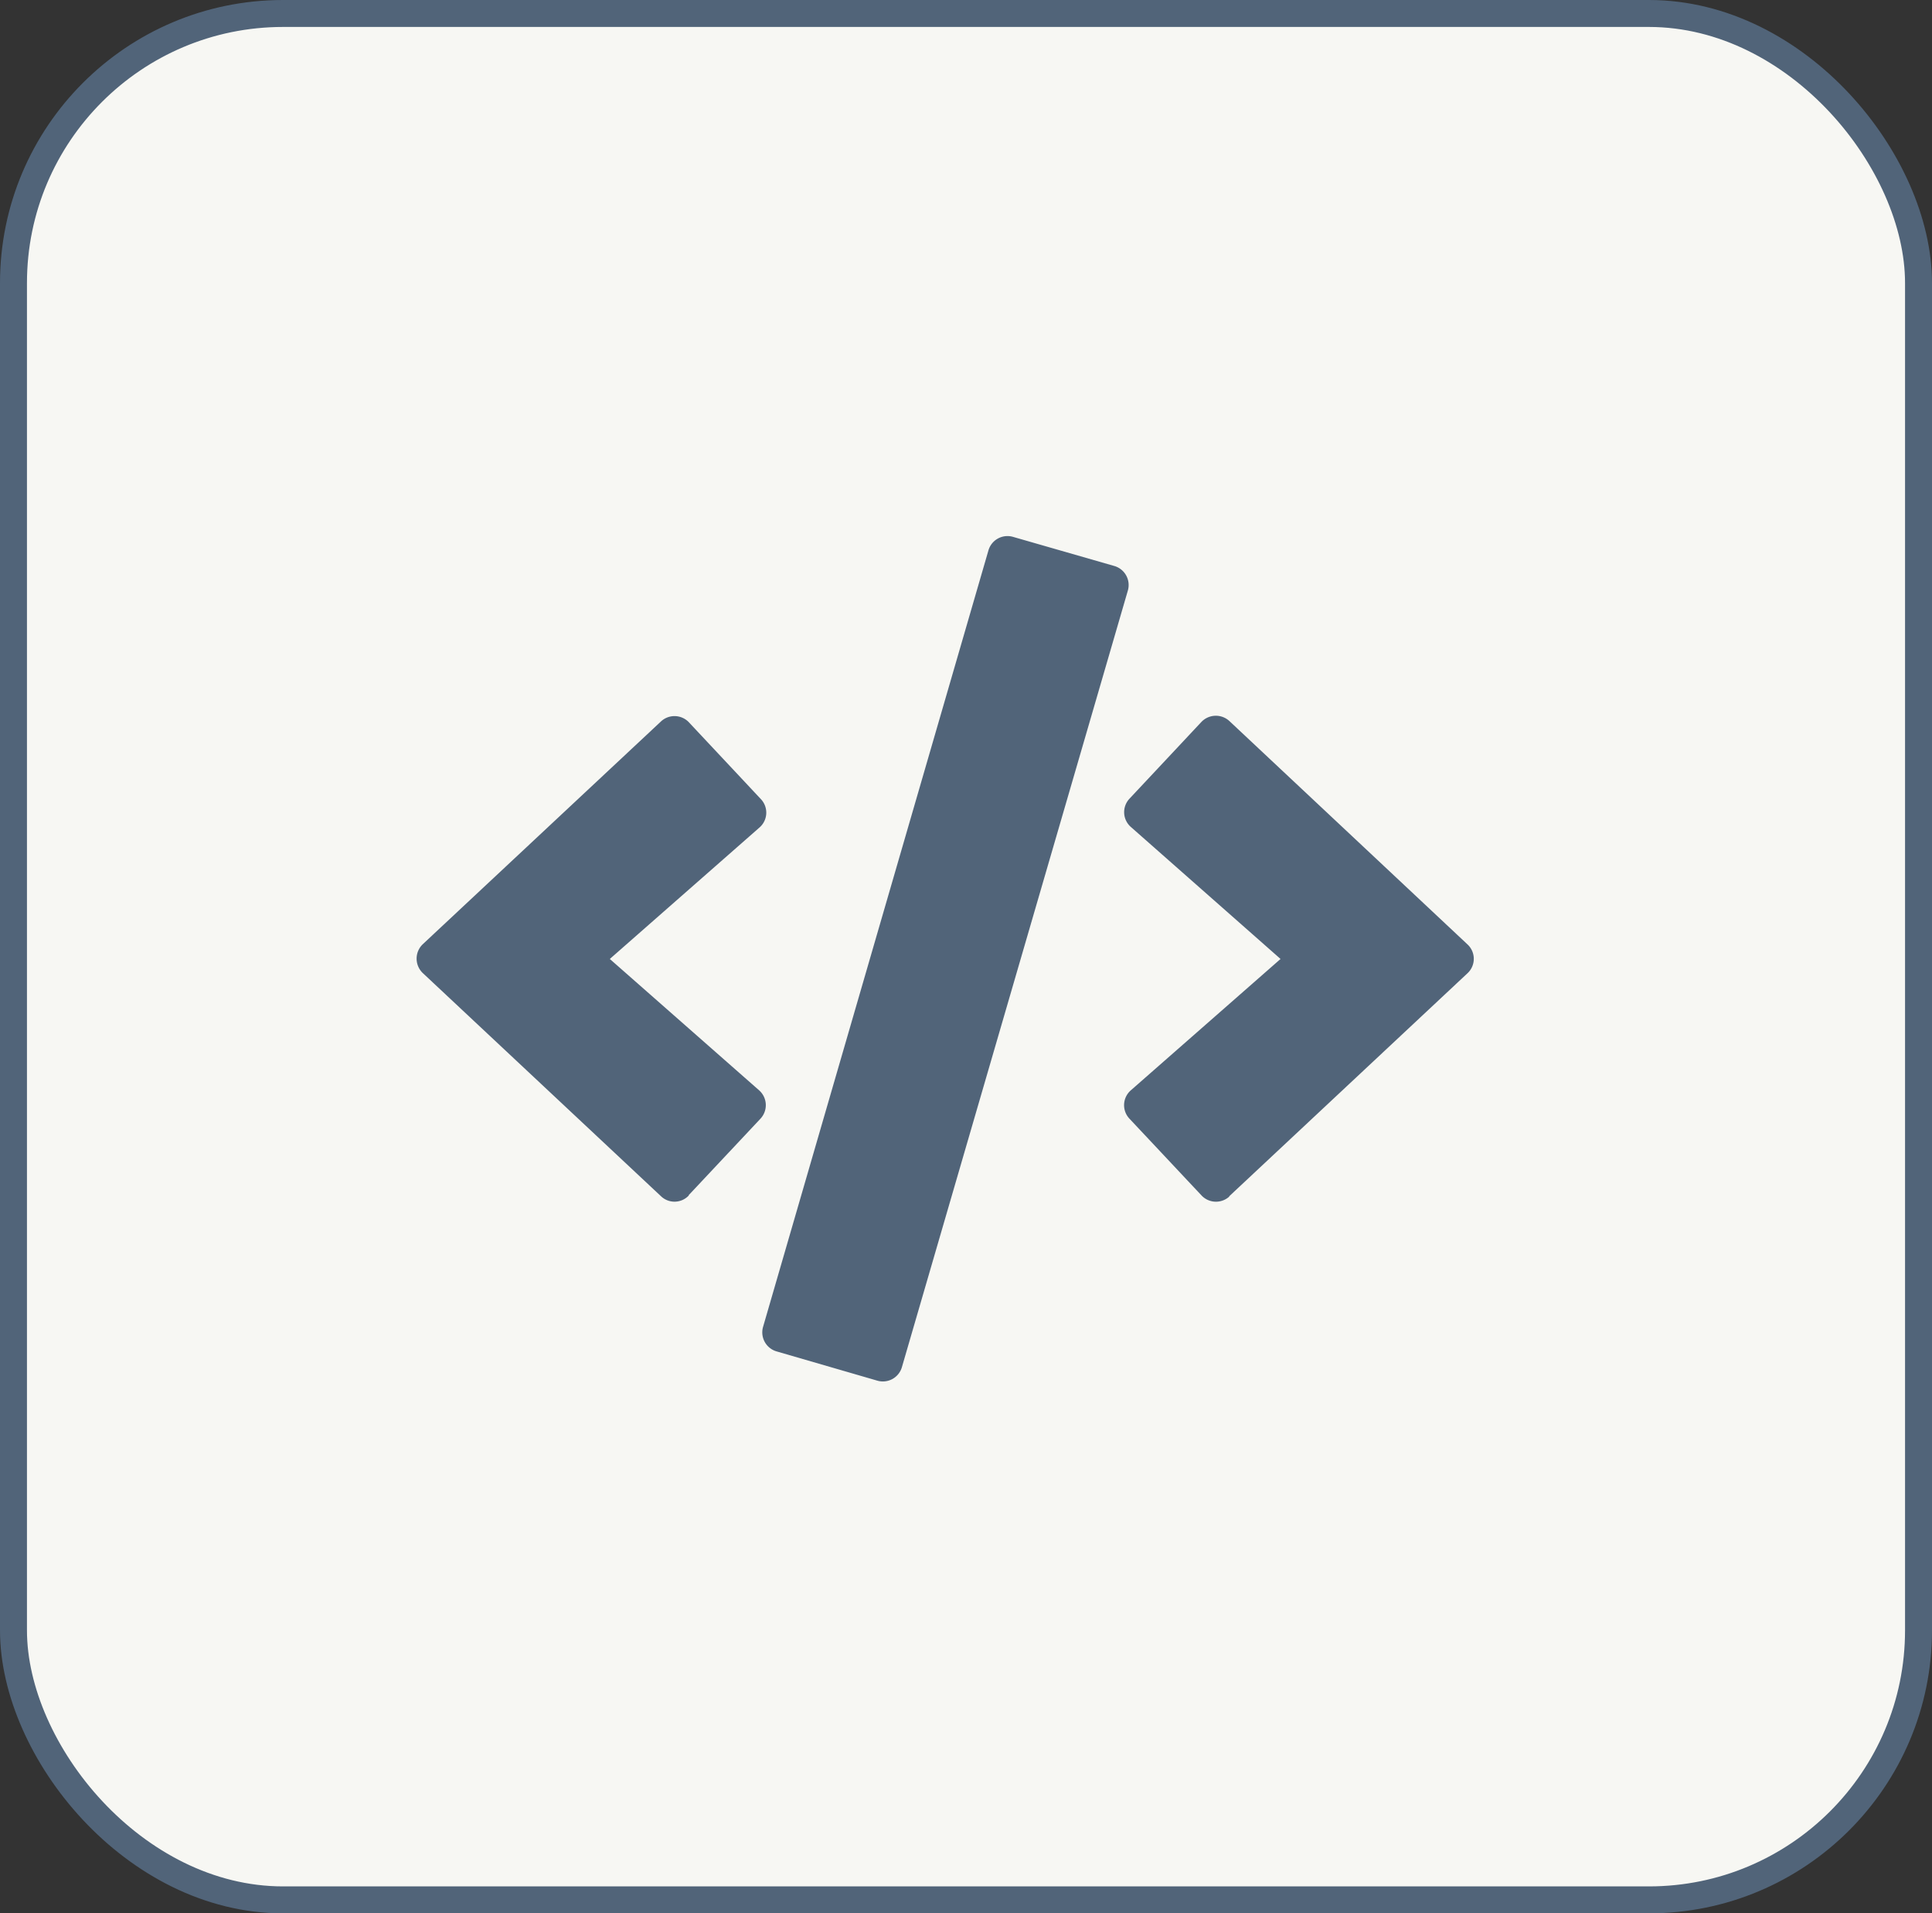 <svg id="Calque_1" data-name="Calque 1" xmlns="http://www.w3.org/2000/svg" viewBox="0 0 143.33 141.98">
  <rect x="0" y="0" width="143.33" height="141.98" fill="#333333" stroke="none"/>
  <title>favicon</title>
  <rect x="1" y="1" width="141.33" height="139.98" rx="20" ry="20" style="fill: #f7f7f3;stroke: #516479;stroke-miterlimit: 10;stroke-width: 2px"/>
  <path d="M65.41,103.29l-7.47-2.17a1.47,1.47,0,0,1-1-1.82L73.66,41.68a1.47,1.47,0,0,1,1.83-1L83,42.84a1.47,1.47,0,0,1,1,1.83L67.24,102.29A1.47,1.47,0,0,1,65.41,103.29Zm-14-13.75,5.33-5.68a1.47,1.47,0,0,0-.09-2.11L45.57,72l11.11-9.76a1.46,1.46,0,0,0,.09-2.11l-5.33-5.69a1.47,1.47,0,0,0-2.08-.06L31.7,70.9a1.48,1.48,0,0,0,0,2.15L49.36,89.6a1.45,1.45,0,0,0,2.08-.06Zm40.1.08L109.2,73.06a1.46,1.46,0,0,0,0-2.14L91.54,54.35a1.48,1.48,0,0,0-2.08.06L84.13,60.1a1.46,1.46,0,0,0,.09,2.1L95.33,72,84.22,81.75a1.46,1.46,0,0,0-.09,2.11l5.33,5.68a1.47,1.47,0,0,0,2.08.08Z" transform="translate(-0.33 -0.84)" style="fill: #516479"/>
</svg>
